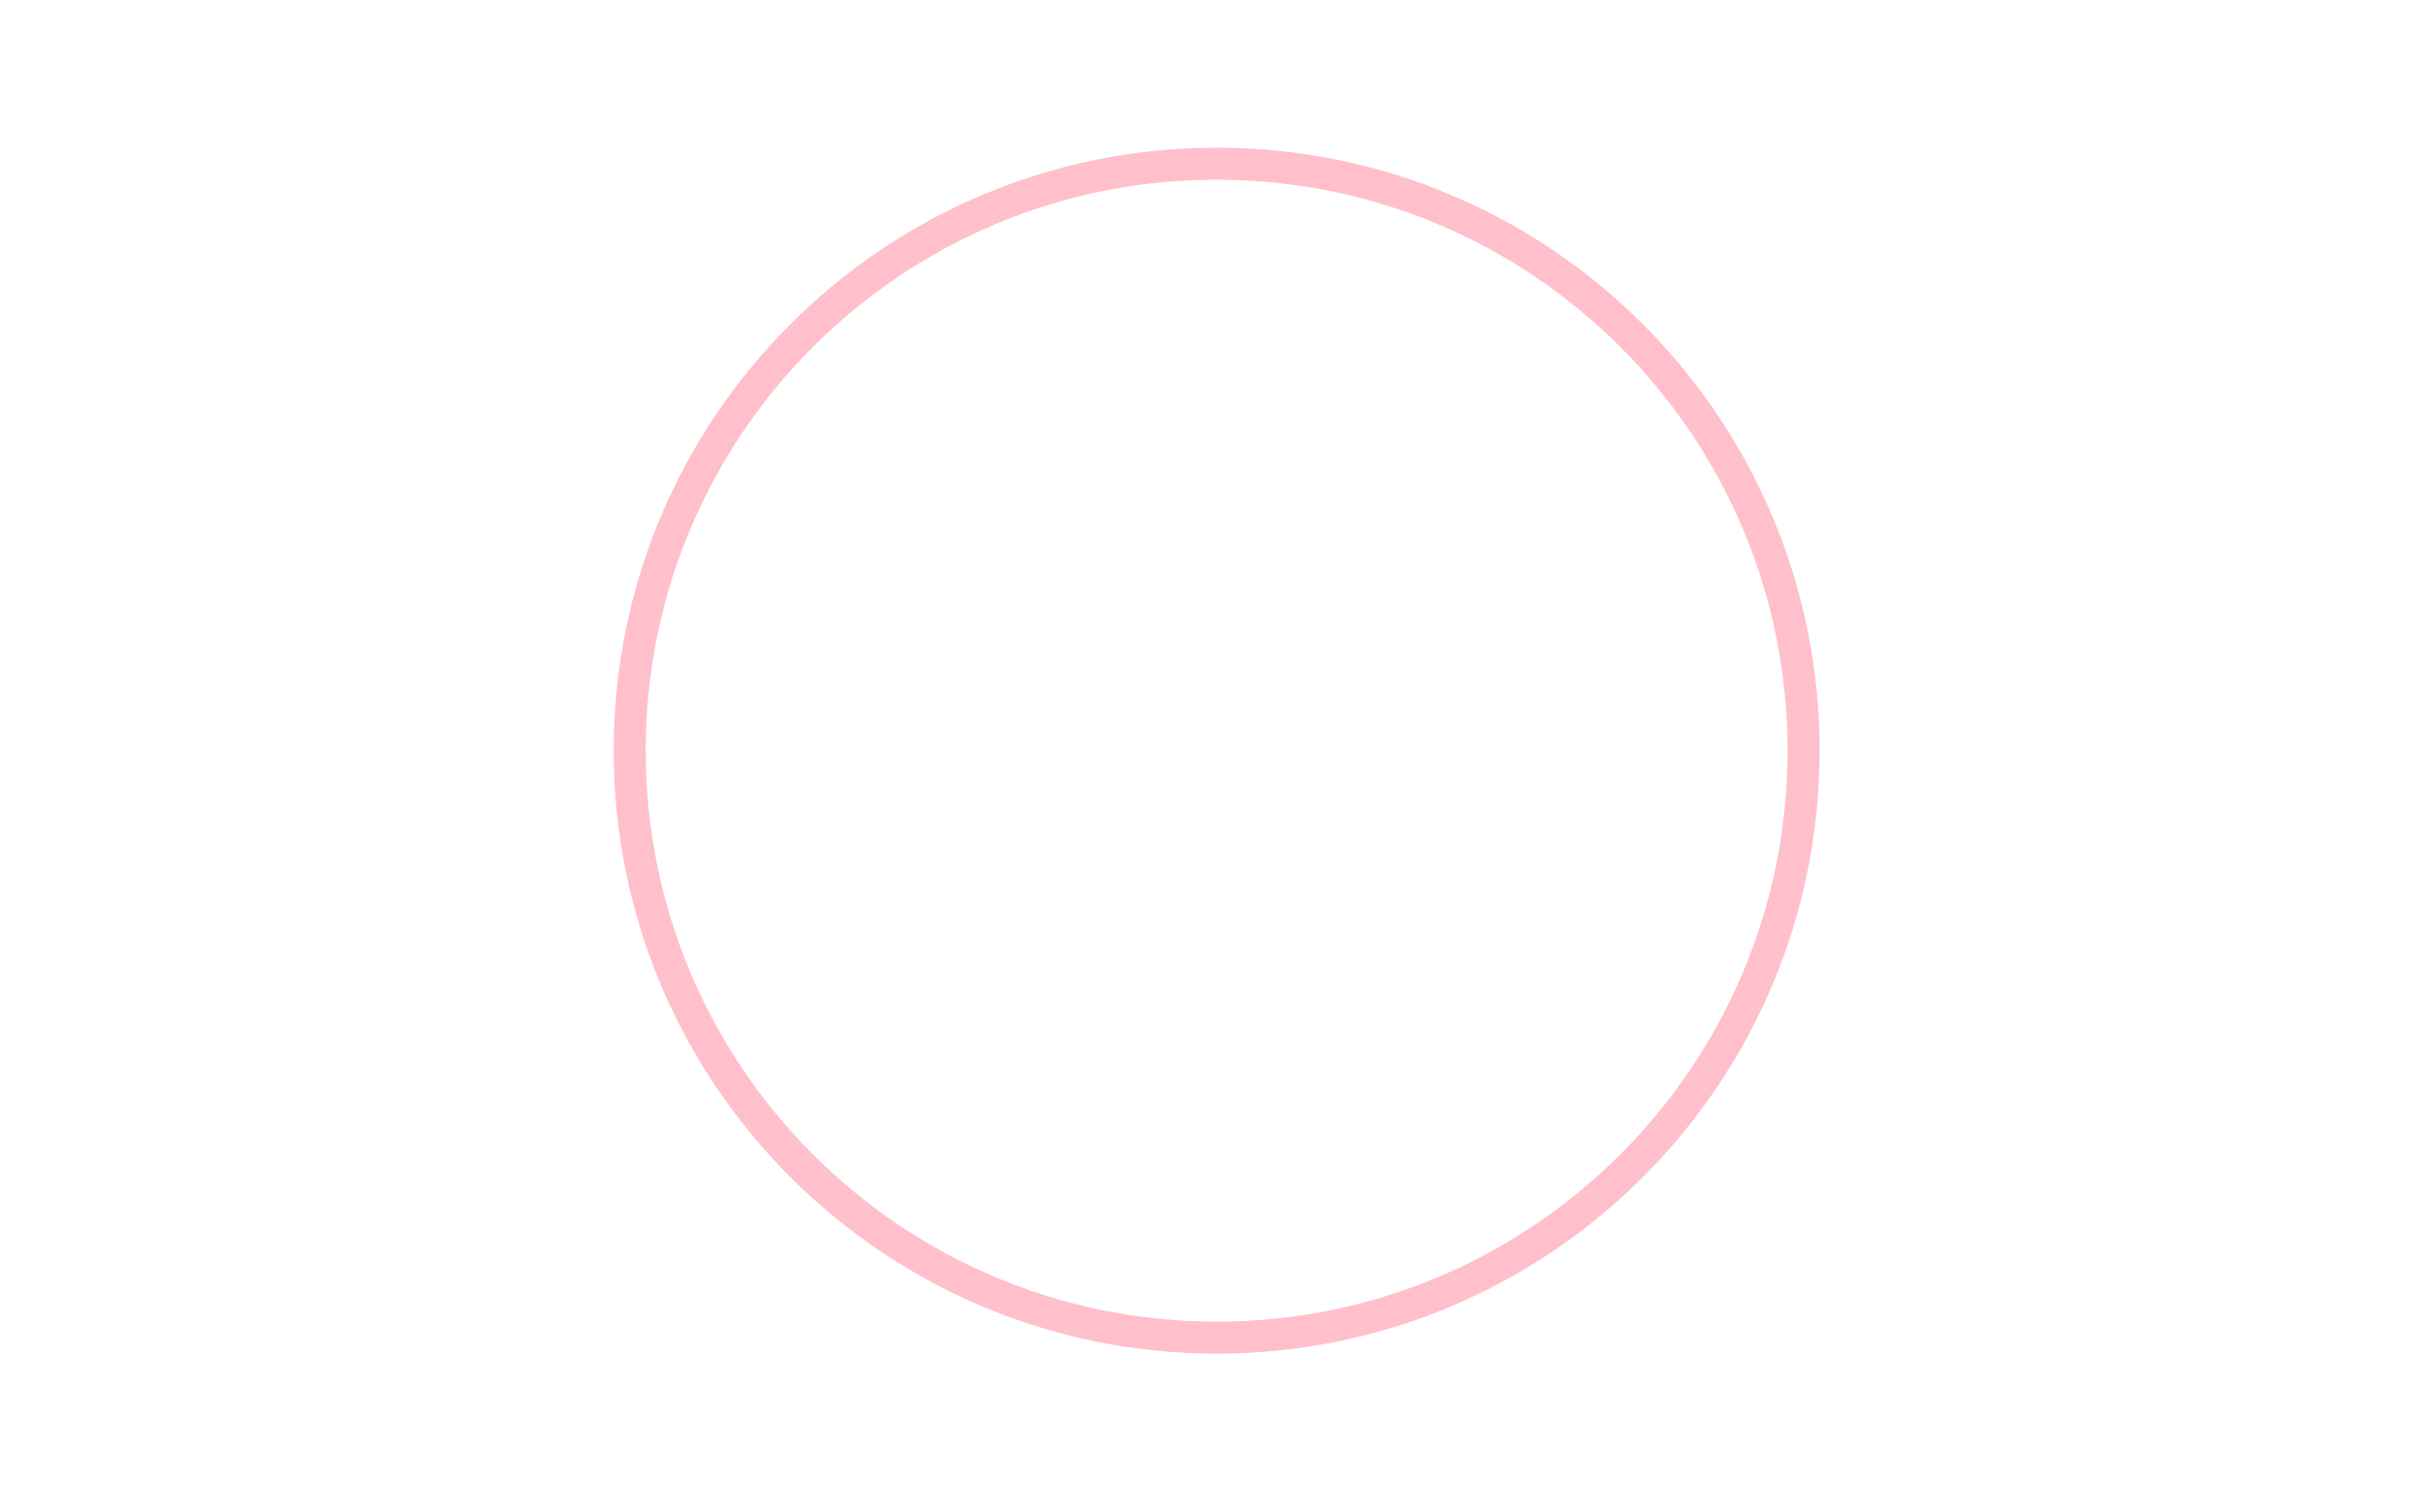 <?xml version="1.0" encoding="UTF-8"?>
<svg xmlns="http://www.w3.org/2000/svg" xmlns:xlink="http://www.w3.org/1999/xlink" width="646pt" height="403pt" viewBox="0 0 646 403" version="1.1">
<defs>
<clipPath id="clip1">
  <path d="M 8.219 5.48 L 640.52 5.48 L 640.52 394.781 L 8.219 394.781 Z M 8.219 5.48 "/>
</clipPath>
</defs>
<g id="surface11">
<rect x="0" y="0" width="646" height="403" style="fill:rgb(100%,100%,100%);fill-opacity:1;stroke:none;"/>
<rect x="0" y="0" width="646" height="403" style="fill:rgb(100%,100%,100%);fill-opacity:1;stroke:none;"/>
<path style="fill:none;stroke-width:1.067;stroke-linecap:round;stroke-linejoin:round;stroke:rgb(100%,100%,100%);stroke-opacity:1;stroke-miterlimit:10;" d="M 0 403 L 646 403 L 646 0 L 0 0 Z M 0 403 "/>
<g clip-path="url(#clip1)" clip-rule="nonzero">
<path style=" stroke:none;fill-rule:nonzero;fill:rgb(100%,100%,100%);fill-opacity:1;" d="M 8.219 394.781 L 640.52 394.781 L 640.52 5.48 L 8.219 5.48 Z M 8.219 394.781 "/>
</g>
<path style="fill-rule:nonzero;fill:rgb(100%,75.294%,79.608%);fill-opacity:1;stroke-width:0.709;stroke-linecap:round;stroke-linejoin:round;stroke:rgb(100%,75.294%,79.608%);stroke-opacity:1;stroke-miterlimit:10;" d="M 484.77 200.129 C 484.77 288.719 412.957 360.531 324.371 360.531 C 235.781 360.531 163.969 288.719 163.969 200.129 C 163.969 111.543 235.781 39.73 324.371 39.73 C 412.957 39.73 484.77 111.543 484.77 200.129 "/>
<path style="fill-rule:nonzero;fill:rgb(100%,100%,100%);fill-opacity:1;stroke-width:0.709;stroke-linecap:round;stroke-linejoin:round;stroke:rgb(100%,100%,100%);stroke-opacity:1;stroke-miterlimit:10;" d="M 476.234 200.129 C 476.234 284.004 408.242 351.996 324.371 351.996 C 240.496 351.996 172.504 284.004 172.504 200.129 C 172.504 116.258 240.496 48.266 324.371 48.266 C 408.242 48.266 476.234 116.258 476.234 200.129 "/>
</g>
</svg>
